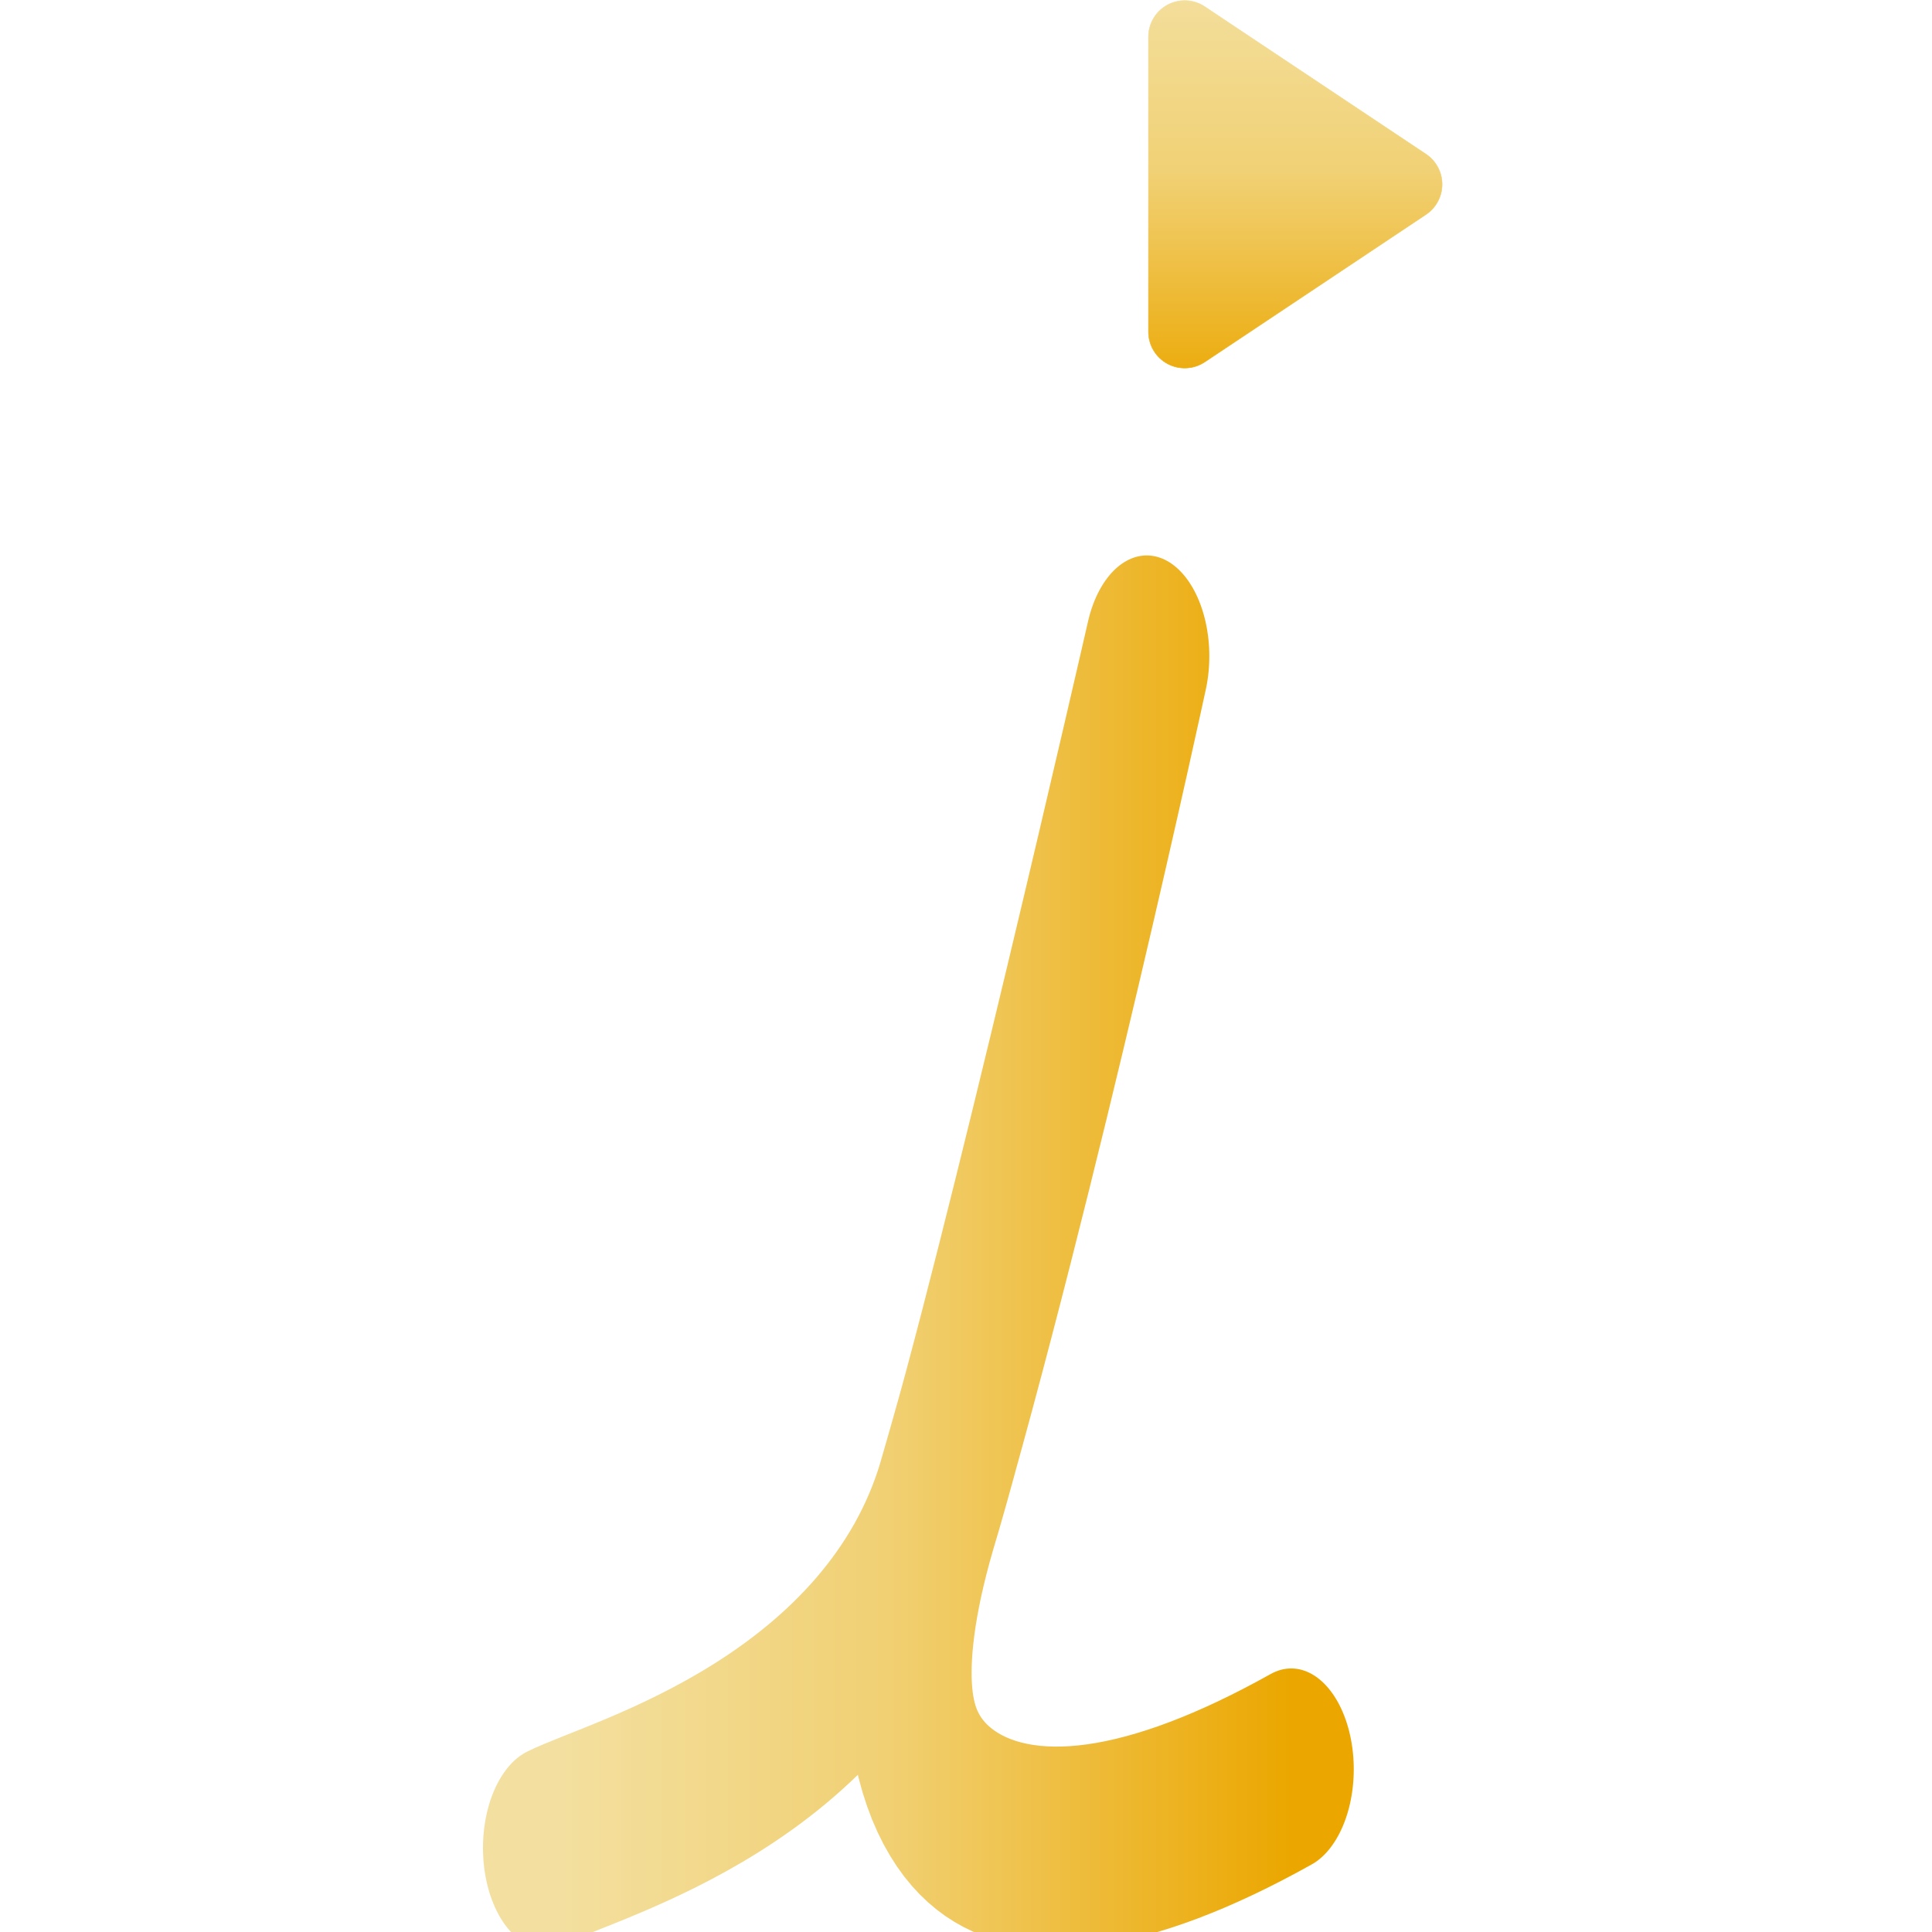 <?xml version="1.0" encoding="UTF-8" standalone="no"?>
<!DOCTYPE svg PUBLIC "-//W3C//DTD SVG 1.1//EN" "http://www.w3.org/Graphics/SVG/1.1/DTD/svg11.dtd">
<svg width="100%" height="100%" viewBox="0 0 4000 4000" version="1.1" xmlns="http://www.w3.org/2000/svg" xmlns:xlink="http://www.w3.org/1999/xlink" xml:space="preserve" xmlns:serif="http://www.serif.com/" style="fill-rule:evenodd;clip-rule:evenodd;stroke-linecap:round;stroke-linejoin:round;stroke-miterlimit:1.5;">
    <g transform="matrix(1.588,0,0,1.588,-934.177,-1027.39)">
        <g id="immersifiy">
            <g transform="matrix(0.609,0,0,0.981,380.555,-375.28)">
                <path d="M1508.98,3498.02C1640.15,3457.46 2187.68,3370.76 2345.74,3045.42C2485.54,2757.68 2796.09,1914.17 2796.09,1914.17C2796.09,1914.17 2566.42,2575 2345.74,3045.42C2152.96,3456.38 2443.95,3623.1 3105.33,3393.39" style="fill:none;stroke:url(#_Linear1);stroke-width:267.88px;"/>
            </g>
            <g transform="matrix(3.47571e-17,0.568,-0.474,2.90064e-17,3033.58,-39.468)">
                <path d="M1562.38,1236.58C1577.82,1208.85 1603.79,1192.19 1631.61,1192.19C1659.43,1192.19 1685.41,1208.85 1700.84,1236.58C1789.51,1395.95 1943.17,1672.14 2039.34,1845C2056.36,1875.59 2057.95,1914.93 2043.47,1947.35C2028.99,1979.76 2000.8,2000 1970.11,2000C1785.12,2000 1478.1,2000 1293.11,2000C1262.43,2000 1234.23,1979.76 1219.75,1947.35C1205.28,1914.93 1206.86,1875.59 1223.88,1845C1320.06,1672.14 1473.72,1395.95 1562.38,1236.58Z" style="fill:url(#_Linear2);stroke:url(#_Linear3);stroke-width:1.2px;"/>
            </g>
            <g transform="matrix(0.82,0,0,0.821,237.52,225.901)">
                <rect x="923.653" y="528.516" width="2003.93" height="3084.55" style="fill:none;"/>
            </g>
        </g>
    </g>
    <defs>
        <linearGradient id="_Linear1" x1="0" y1="0" x2="1" y2="0" gradientUnits="userSpaceOnUse" gradientTransform="matrix(1596.35,0,0,1583.85,1508.98,2706.1)"><stop offset="0" style="stop-color:rgb(243,224,161);stop-opacity:1"/><stop offset="0.46" style="stop-color:rgb(241,208,115);stop-opacity:1"/><stop offset="1" style="stop-color:rgb(235,167,0);stop-opacity:1"/></linearGradient>
        <linearGradient id="_Linear2" x1="0" y1="0" x2="1" y2="0" gradientUnits="userSpaceOnUse" gradientTransform="matrix(987.931,0,0,887.847,1137.65,1556.08)"><stop offset="0" style="stop-color:rgb(243,224,161);stop-opacity:1"/><stop offset="0.47" style="stop-color:rgb(241,209,117);stop-opacity:1"/><stop offset="1" style="stop-color:rgb(235,167,0);stop-opacity:1"/></linearGradient>
        <linearGradient id="_Linear3" x1="0" y1="0" x2="1" y2="0" gradientUnits="userSpaceOnUse" gradientTransform="matrix(987.931,0,0,887.847,1137.65,1556.08)"><stop offset="0" style="stop-color:rgb(243,224,161);stop-opacity:1"/><stop offset="0.47" style="stop-color:rgb(241,209,117);stop-opacity:1"/><stop offset="1" style="stop-color:rgb(235,167,0);stop-opacity:1"/></linearGradient>
    </defs>
</svg>
